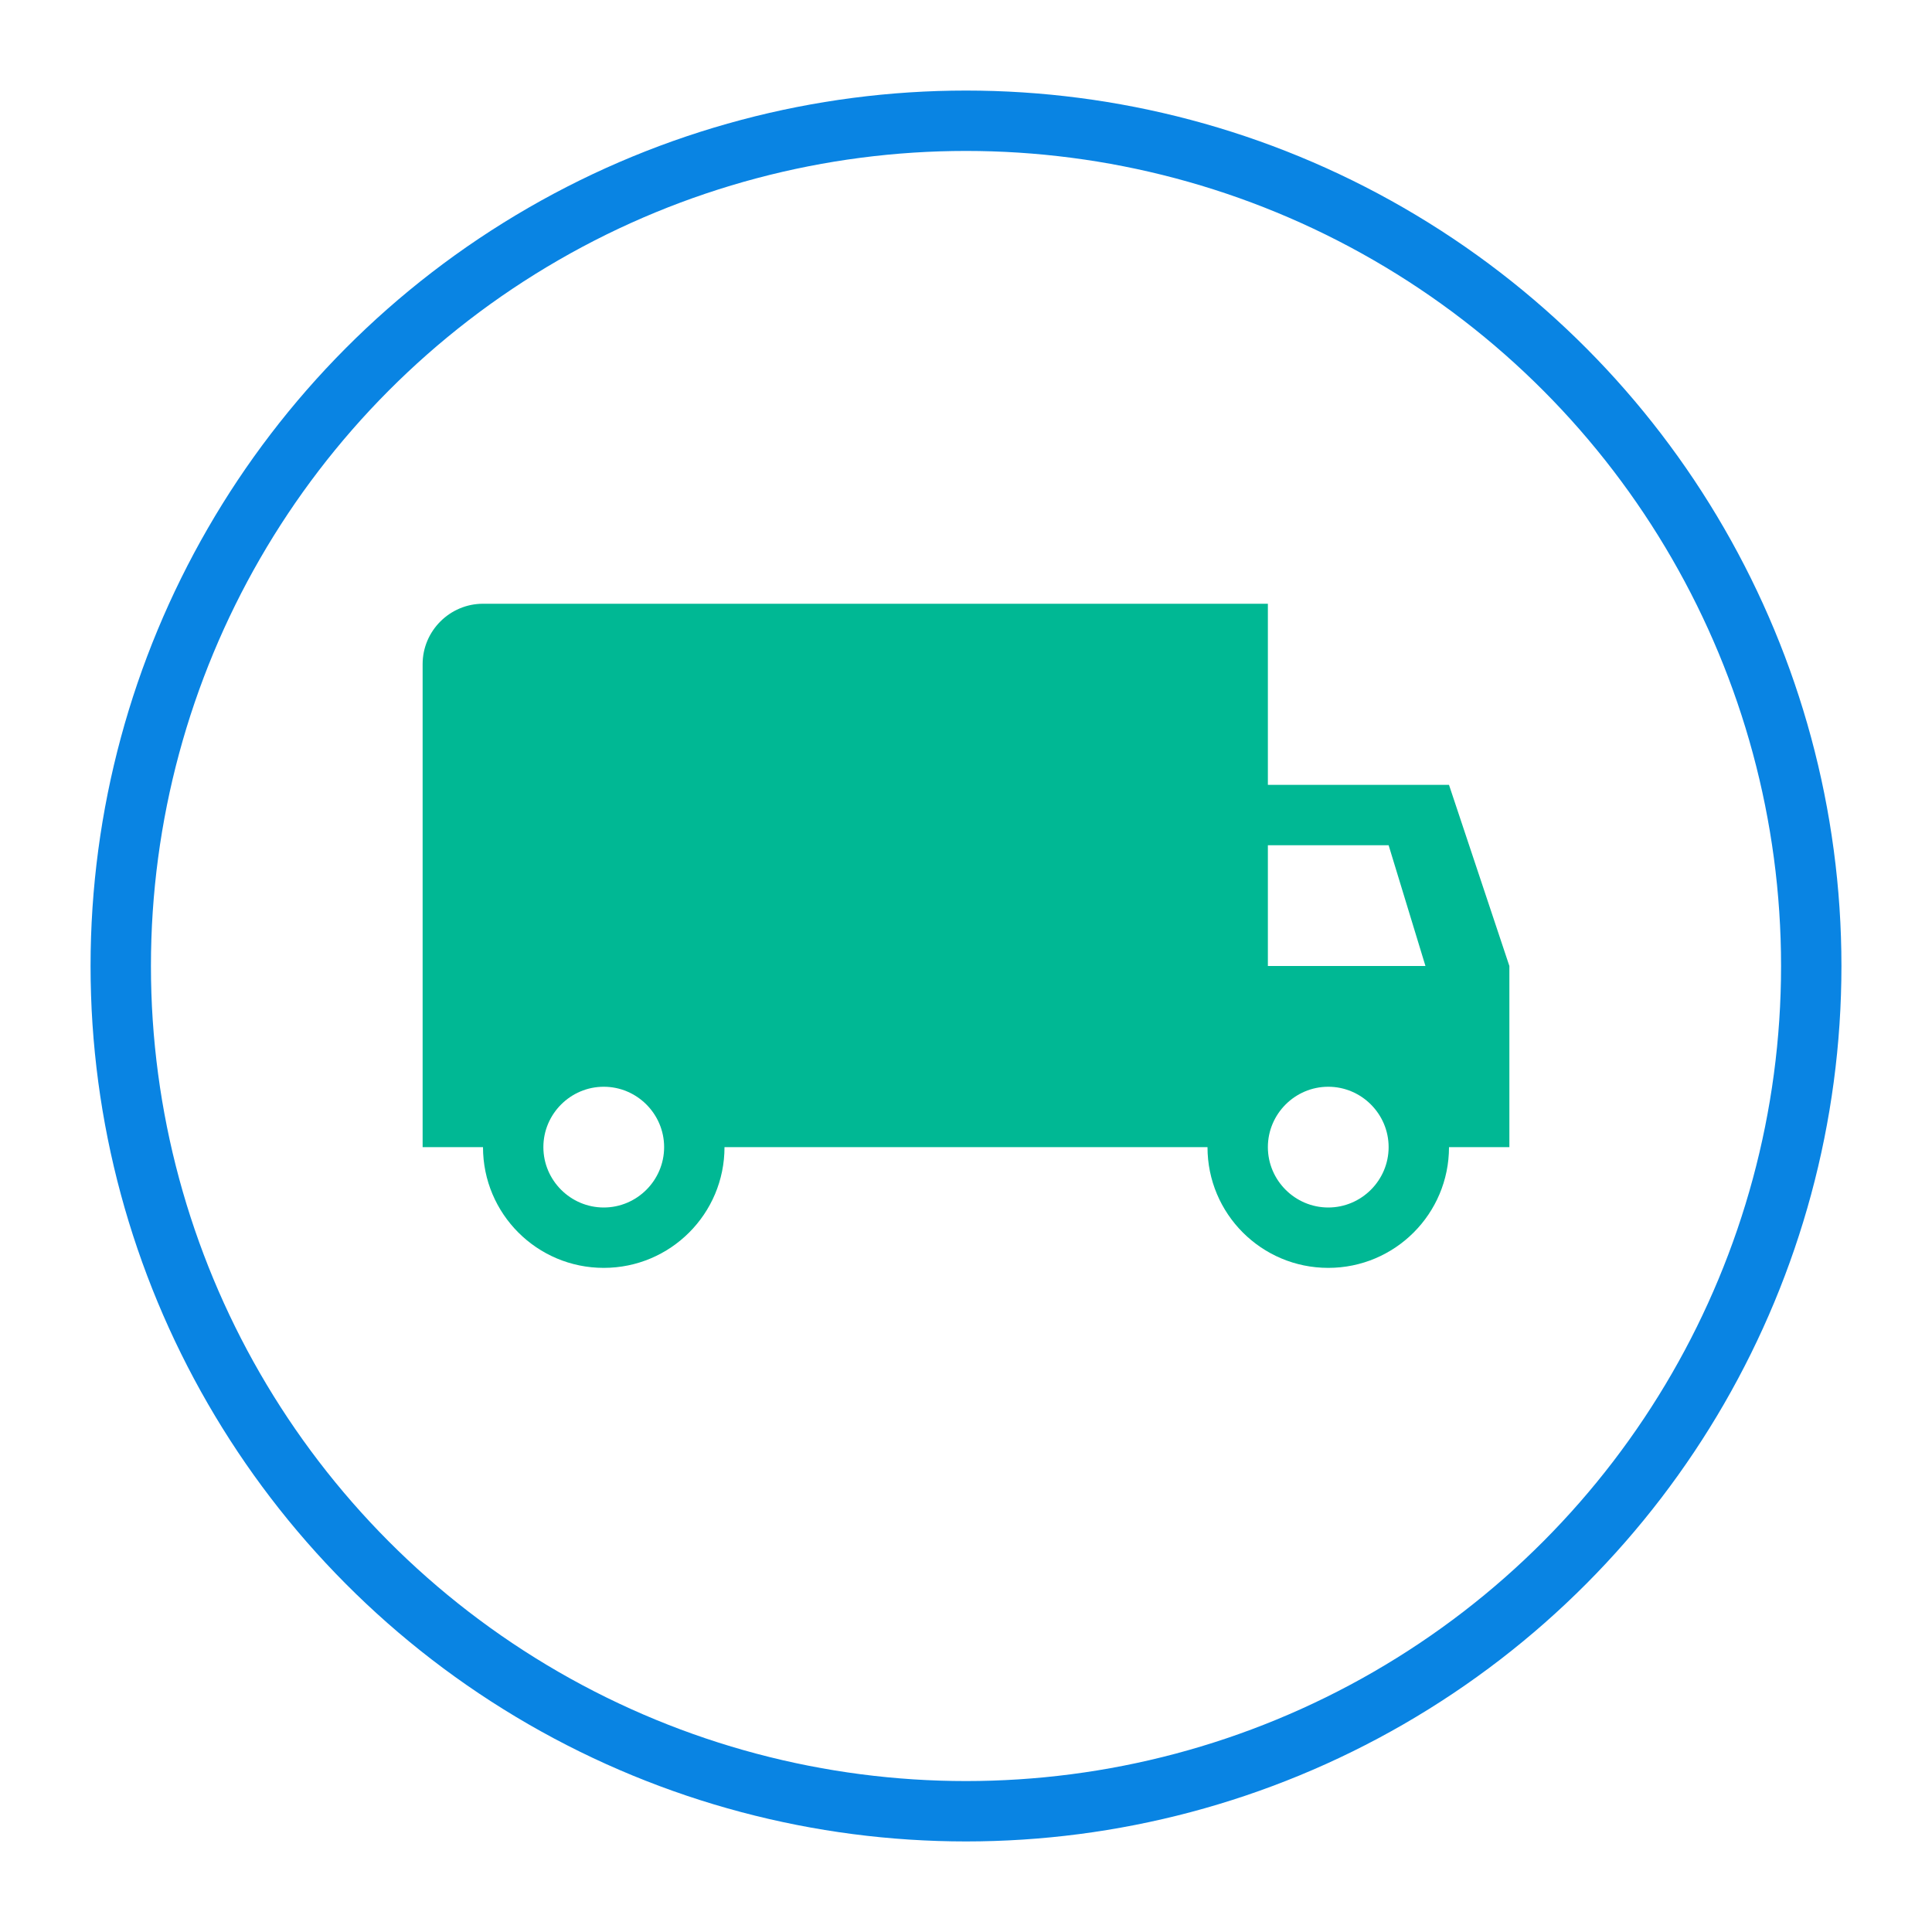 <?xml version="1.0" encoding="UTF-8"?>
<svg width="64" height="64" viewBox="0 0 64 64" fill="none" xmlns="http://www.w3.org/2000/svg">
    <circle cx="32" cy="32" r="28" stroke="#0984E3" stroke-width="2"/>
    <path d="M48 26H42V20H16C14.9 20 14 20.9 14 22V38H16C16 40.21 17.79 42 20 42C22.21 42 24 40.21 24 38H40C40 40.21 41.79 42 44 42C46.21 42 48 40.21 48 38H50V32L48 26ZM20 40C18.9 40 18 39.1 18 38C18 36.9 18.9 36 20 36C21.1 36 22 36.9 22 38C22 39.1 21.1 40 20 40ZM46 28L47.22 32H42V28H46ZM44 40C42.9 40 42 39.1 42 38C42 36.9 42.9 36 44 36C45.1 36 46 36.9 46 38C46 39.1 45.1 40 44 40Z" fill="#00B894"/>
</svg> 